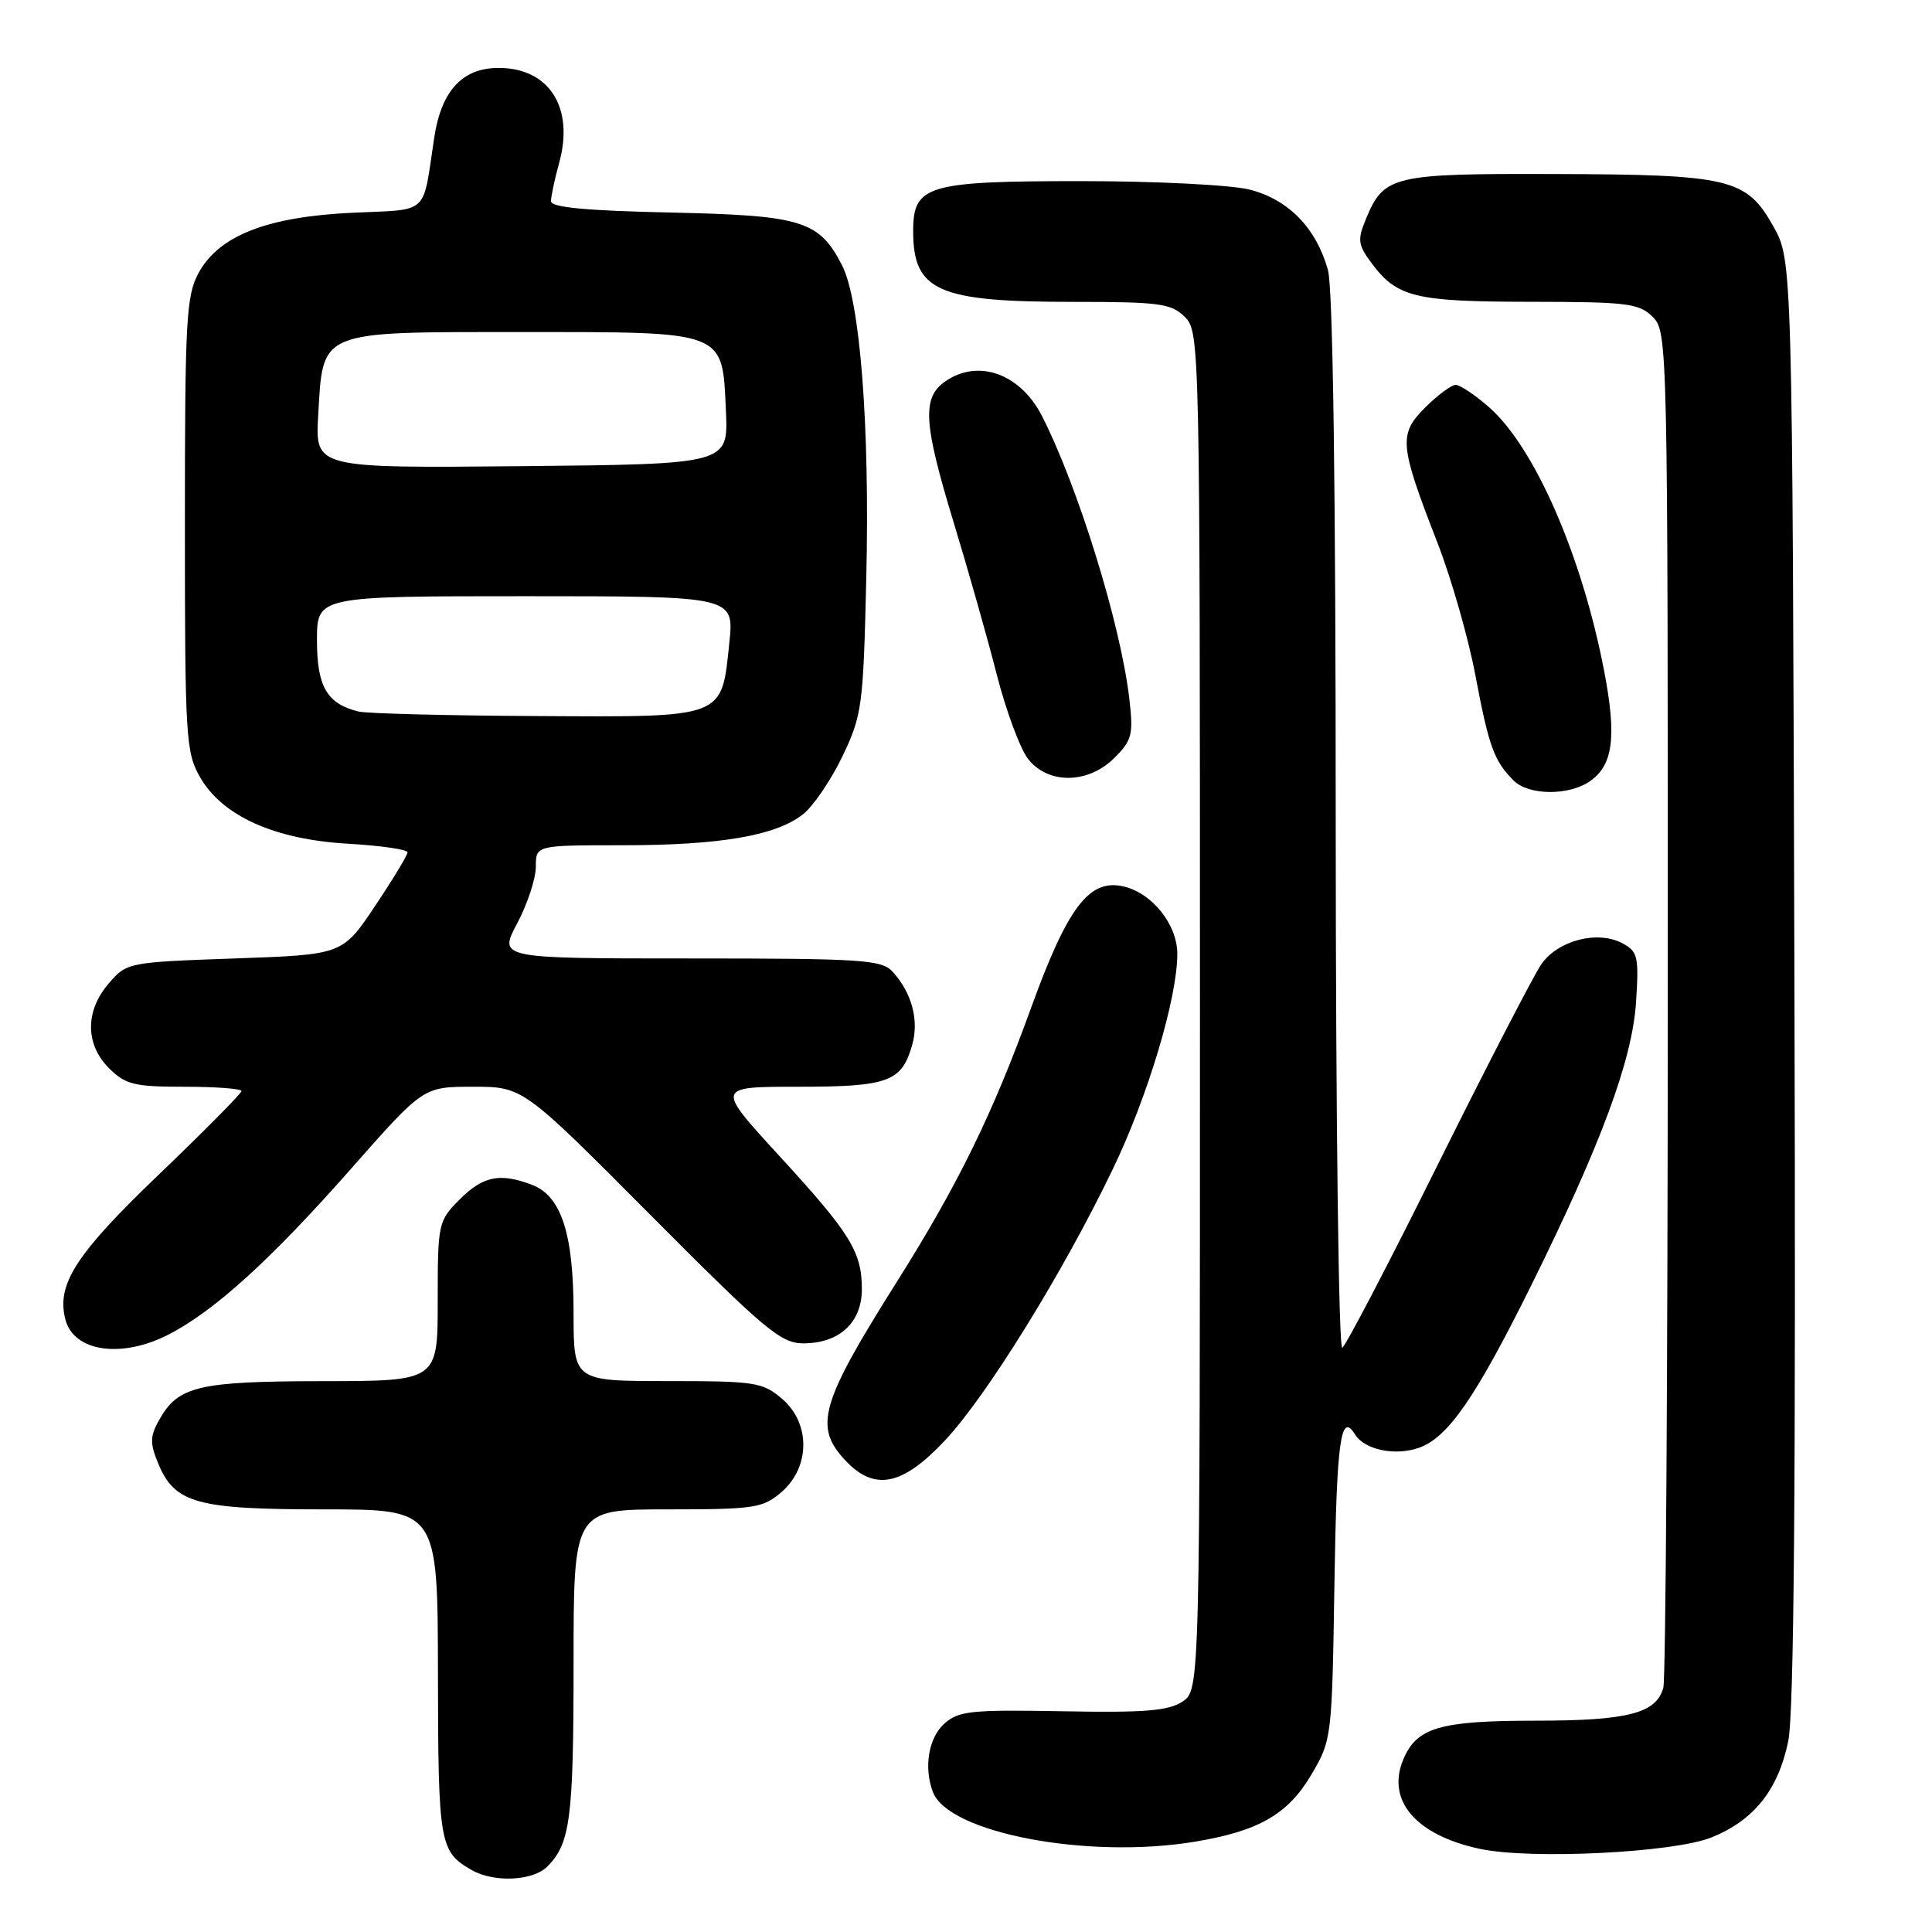 <?xml version="1.0" encoding="UTF-8" standalone="no"?>
<!DOCTYPE svg PUBLIC "-//W3C//DTD SVG 1.1//EN" "http://www.w3.org/Graphics/SVG/1.1/DTD/svg11.dtd" >
<svg xmlns="http://www.w3.org/2000/svg" xmlns:xlink="http://www.w3.org/1999/xlink" version="1.1" viewBox="0 0 256 256">
 <g >
 <path fill="currentColor"
d=" M 72.51 247.34 C 75.57 244.29 76.00 240.96 76.00 220.43 C 76.00 200.00 76.00 200.00 88.44 200.00 C 99.95 200.00 101.09 199.83 103.54 197.72 C 107.36 194.43 107.42 188.61 103.65 185.37 C 101.06 183.15 100.10 183.00 88.44 183.00 C 76.00 183.00 76.00 183.00 76.00 173.97 C 76.00 163.47 74.38 158.47 70.48 156.99 C 66.24 155.38 64.02 155.83 60.92 158.92 C 58.06 161.79 58.00 162.07 58.00 172.42 C 58.00 183.00 58.00 183.00 42.75 183.01 C 26.29 183.03 23.61 183.66 21.10 188.13 C 19.87 190.32 19.85 191.22 20.96 193.91 C 23.15 199.20 26.05 200.00 42.95 200.00 C 58.00 200.00 58.00 200.00 58.03 221.75 C 58.06 244.35 58.24 245.35 62.50 247.79 C 65.44 249.48 70.61 249.24 72.51 247.34 Z  M 226.75 243.48 C 232.38 241.23 235.61 237.19 236.95 230.73 C 237.72 227.05 237.97 196.41 237.77 129.97 C 237.50 34.50 237.50 34.50 234.98 30.00 C 231.43 23.65 229.24 23.12 205.97 23.06 C 184.50 22.99 183.38 23.26 180.99 29.02 C 179.85 31.77 179.94 32.44 181.70 34.81 C 185.10 39.40 187.43 39.97 202.75 39.99 C 215.66 40.00 217.19 40.19 219.00 42.00 C 220.97 43.97 221.00 45.32 220.99 132.75 C 220.98 181.56 220.72 222.46 220.40 223.63 C 219.49 227.02 215.70 228.00 203.50 228.00 C 190.77 228.00 187.70 228.90 185.93 233.17 C 183.68 238.60 187.64 243.19 196.12 244.99 C 202.86 246.42 221.74 245.49 226.75 243.48 Z  M 158.23 244.05 C 166.78 242.65 170.67 240.41 173.78 235.12 C 176.47 230.55 176.50 230.25 176.82 209.75 C 177.12 190.84 177.65 187.00 179.54 190.06 C 180.80 192.10 184.83 192.95 187.99 191.85 C 191.86 190.51 195.54 185.17 202.95 170.21 C 212.14 151.64 216.28 140.45 216.78 132.84 C 217.18 126.77 217.02 126.08 215.00 125.00 C 211.70 123.23 206.41 124.60 204.22 127.79 C 203.20 129.28 197.04 141.20 190.54 154.27 C 184.05 167.35 178.34 178.29 177.86 178.58 C 177.38 178.88 177.00 148.31 176.99 109.31 C 176.99 64.37 176.62 38.17 175.96 35.78 C 174.41 30.21 170.71 26.42 165.57 25.12 C 163.10 24.50 153.15 24.00 143.28 24.00 C 122.83 24.00 121.00 24.54 121.00 30.62 C 121.00 38.56 124.24 40.00 142.15 40.00 C 153.67 40.00 155.21 40.21 157.00 42.00 C 158.97 43.97 159.00 45.33 159.00 133.98 C 159.00 223.95 159.00 223.95 156.67 225.48 C 154.82 226.70 151.57 226.96 140.79 226.75 C 128.66 226.53 127.02 226.70 125.12 228.40 C 123.03 230.28 122.38 234.23 123.62 237.46 C 125.70 242.88 144.06 246.37 158.23 244.05 Z  M 125.21 190.87 C 130.74 184.98 140.85 168.64 147.45 154.92 C 152.10 145.27 156.00 132.25 156.00 126.40 C 156.00 122.52 152.69 118.35 148.89 117.46 C 144.34 116.40 141.48 120.15 136.64 133.50 C 131.55 147.57 126.95 156.97 118.86 169.81 C 108.69 185.95 107.80 189.03 112.02 193.52 C 115.88 197.63 119.57 196.88 125.21 190.87 Z  M 22.26 176.87 C 28.38 173.75 35.92 166.90 46.62 154.75 C 56.10 144.00 56.10 144.00 62.69 144.00 C 69.29 144.00 69.29 144.00 86.20 161.00 C 101.34 176.22 103.46 178.00 106.45 178.00 C 111.21 178.00 114.20 175.24 114.20 170.84 C 114.20 165.86 112.70 163.44 103.18 153.07 C 94.86 144.00 94.86 144.00 105.74 144.00 C 117.69 144.00 119.48 143.35 120.86 138.49 C 121.80 135.20 120.84 131.59 118.29 128.77 C 116.84 127.17 114.33 127.00 91.37 127.00 C 66.06 127.00 66.06 127.00 68.53 122.35 C 69.89 119.79 71.00 116.42 71.00 114.85 C 71.00 112.00 71.00 112.00 82.45 112.00 C 95.43 112.00 102.79 110.74 106.40 107.90 C 107.76 106.83 110.11 103.37 111.62 100.23 C 114.23 94.78 114.39 93.63 114.79 76.50 C 115.26 56.36 113.97 39.78 111.56 35.12 C 108.51 29.22 106.26 28.54 88.80 28.16 C 77.65 27.92 73.00 27.48 73.01 26.66 C 73.01 26.02 73.49 23.76 74.08 21.63 C 76.13 14.27 72.78 9.00 66.07 9.00 C 61.26 9.00 58.47 12.03 57.53 18.28 C 55.96 28.67 57.01 27.71 46.70 28.19 C 35.40 28.72 29.02 31.21 26.32 36.16 C 24.67 39.18 24.50 42.37 24.50 69.50 C 24.50 97.76 24.62 99.70 26.52 103.00 C 29.48 108.14 36.38 111.24 46.14 111.80 C 50.46 112.05 54.00 112.56 54.00 112.94 C 54.00 113.32 52.06 116.52 49.69 120.06 C 45.38 126.50 45.38 126.50 31.10 127.00 C 16.96 127.50 16.80 127.53 14.41 130.31 C 11.26 133.97 11.28 138.37 14.45 141.55 C 16.63 143.72 17.78 144.00 24.45 144.00 C 28.60 144.00 32.00 144.26 32.00 144.57 C 32.00 144.88 27.06 149.87 21.02 155.66 C 10.02 166.20 7.45 170.19 8.67 174.86 C 9.78 179.10 16.07 180.03 22.26 176.87 Z  M 210.70 103.50 C 213.76 101.36 214.23 97.59 212.55 88.87 C 209.61 73.60 203.35 59.27 197.31 53.96 C 195.45 52.33 193.46 51.00 192.89 51.00 C 192.32 51.00 190.50 52.35 188.84 54.00 C 185.29 57.56 185.41 58.91 190.50 72.00 C 192.31 76.67 194.57 84.55 195.50 89.50 C 197.28 98.93 197.97 100.83 200.56 103.42 C 202.56 105.42 207.90 105.46 210.70 103.50 Z  M 147.67 100.42 C 150.01 98.08 150.20 97.33 149.63 92.50 C 148.48 82.69 142.85 64.51 138.07 55.13 C 135.19 49.49 129.59 47.49 125.22 50.56 C 122.15 52.71 122.36 56.09 126.40 69.34 C 128.27 75.48 130.82 84.47 132.06 89.32 C 133.30 94.17 135.18 99.23 136.23 100.57 C 138.90 103.96 144.20 103.89 147.67 100.42 Z  M 47.50 94.28 C 43.33 93.26 42.00 90.98 42.00 84.85 C 42.00 79.00 42.00 79.00 69.64 79.00 C 97.28 79.00 97.28 79.00 96.64 85.17 C 95.59 95.26 96.23 95.02 71.10 94.88 C 59.22 94.82 48.60 94.55 47.50 94.28 Z  M 42.16 55.09 C 42.81 43.68 42.04 44.00 69.04 44.00 C 96.39 44.00 95.70 43.73 96.19 54.50 C 96.50 61.50 96.50 61.50 69.14 61.77 C 41.77 62.03 41.77 62.03 42.16 55.09 Z "/>
</g>
</svg>